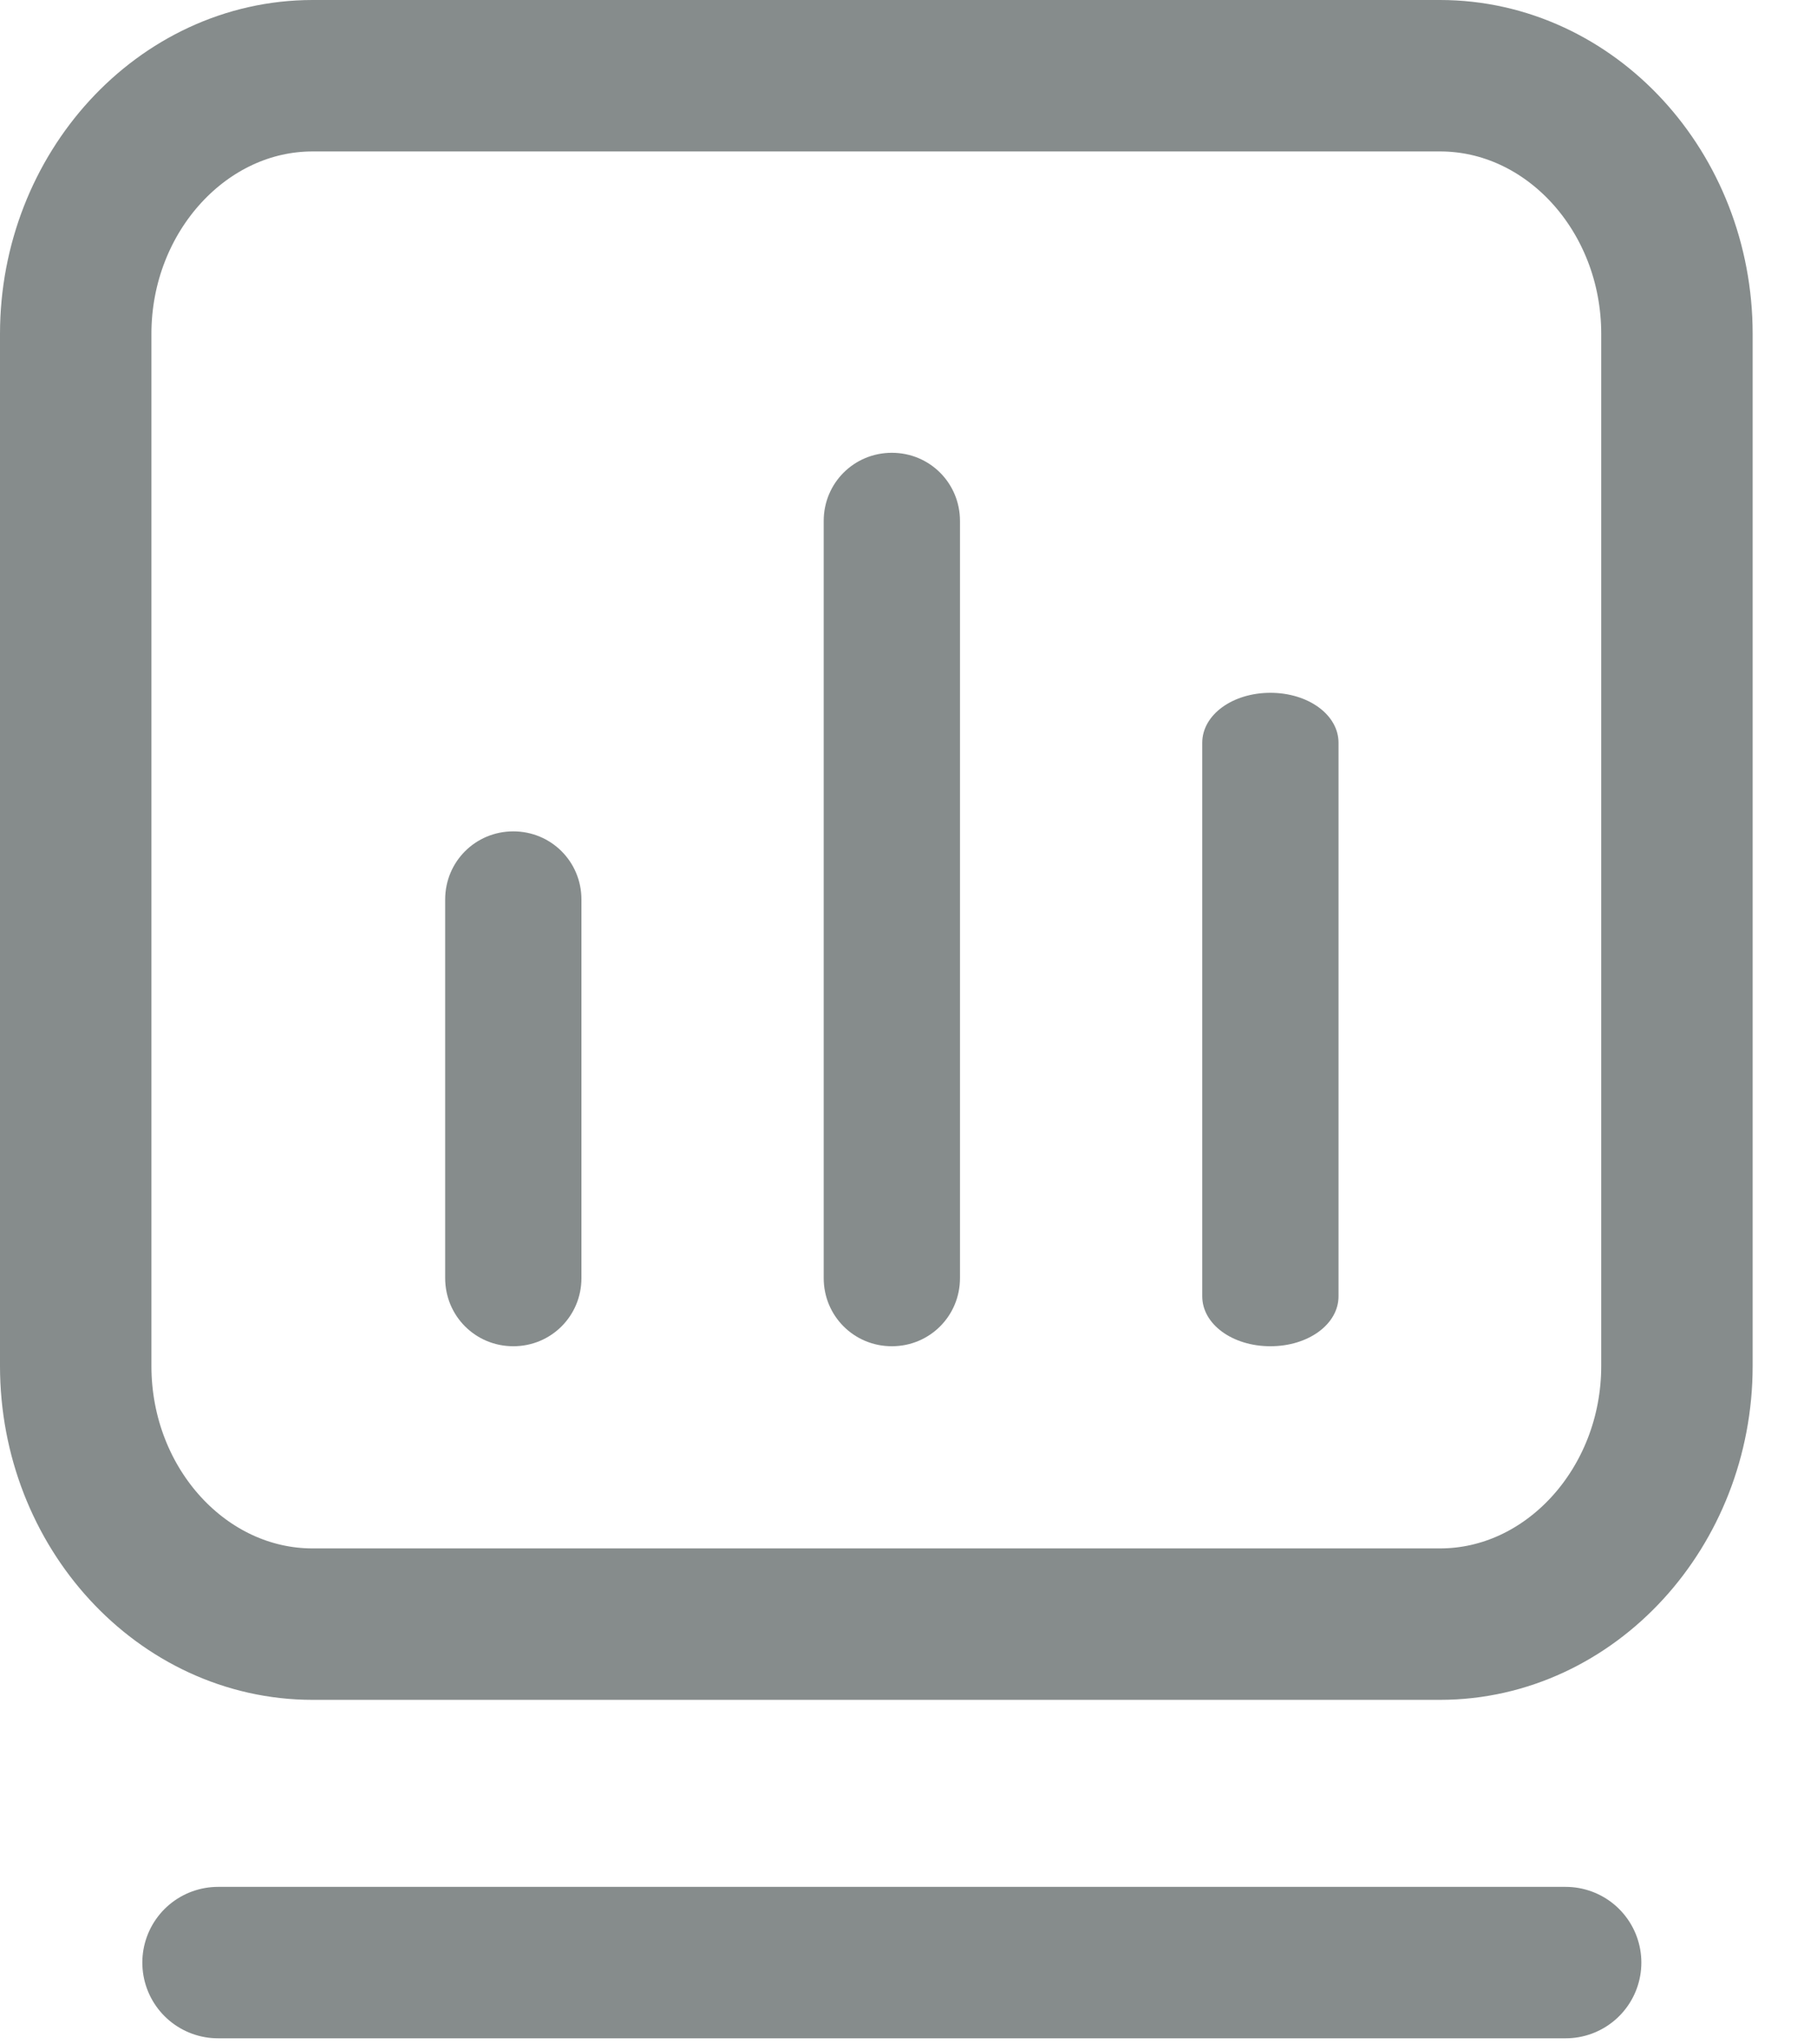 <svg width="24" height="27" viewBox="0 0 24 27" fill="none" xmlns="http://www.w3.org/2000/svg">
<g clip-path="url(#clip0_4441_8786)">
<path d="M4.13 1H19.02C20.74 1 22.15 2.53 22.15 4.41V18.04C22.15 19.91 20.74 21.45 19.02 21.45H4.13C2.41 21.45 1 19.92 1 18.04V4.41C1 2.54 2.41 1 4.13 1Z" stroke="#868C8C" stroke-width="2"/>
<path d="M2.88 25.92H20.68" stroke="#868C8C" stroke-width="2" stroke-linecap="round" stroke-linejoin="round"/>
<path d="M6.78 17.78C6.28 17.78 5.88 17.38 5.88 16.88V11.88C5.88 11.38 6.28 10.98 6.78 10.98C7.28 10.98 7.68 11.38 7.68 11.88V16.88C7.68 17.38 7.28 17.78 6.78 17.78Z" fill="#868C8C"/>
<path d="M10.88 16.88C10.88 17.38 11.28 17.78 11.78 17.78C12.28 17.78 12.68 17.38 12.68 16.88V6.88C12.68 6.38 12.28 5.98 11.78 5.98C11.28 5.98 10.88 6.38 10.88 6.88V16.88Z" fill="#868C8C"/>
<path d="M16.78 17.78C16.28 17.78 15.88 17.49 15.88 17.12V9.81C15.88 9.44 16.28 9.15 16.78 9.15C17.28 9.15 17.68 9.44 17.68 9.81V17.12C17.68 17.49 17.28 17.78 16.78 17.78Z" fill="#868C8C"/>
</g>
<defs>
<clipPath id="clip0_4441_8786">
<rect width="23.16" height="26.92" fill="white"/>
</clipPath>
</defs>
</svg>
